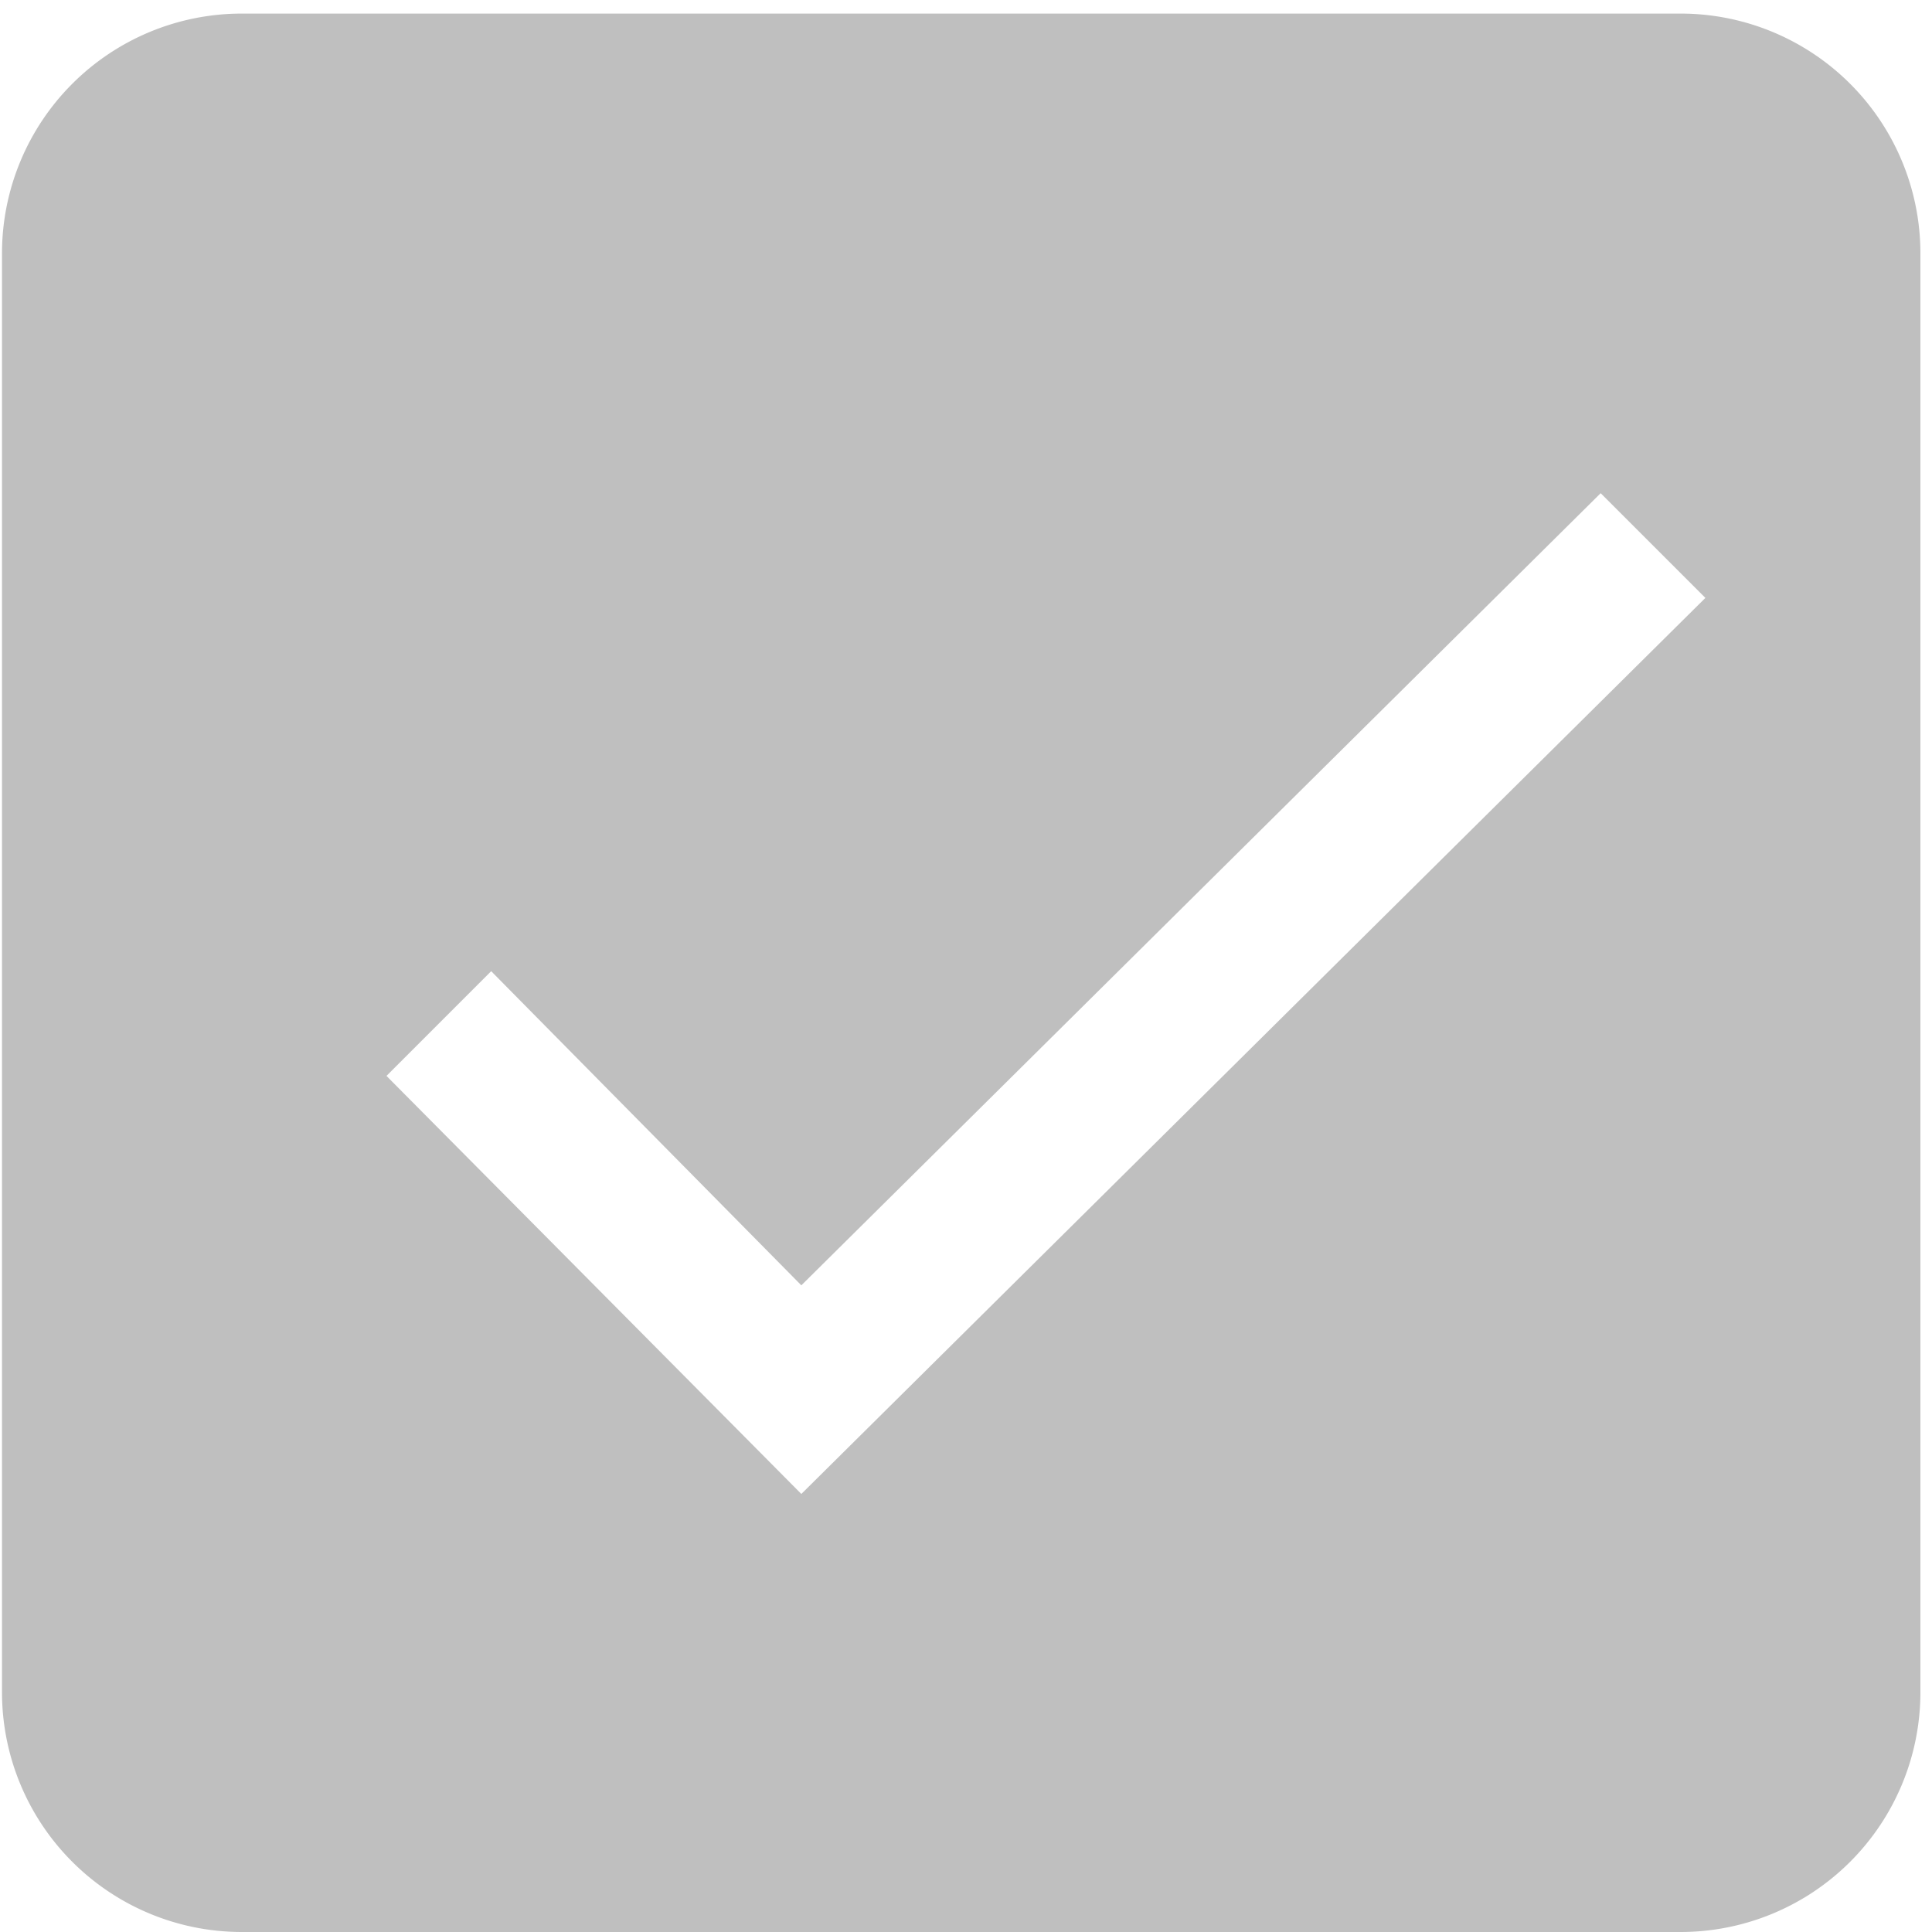 <?xml version="1.0" standalone="no"?><!DOCTYPE svg PUBLIC "-//W3C//DTD SVG 1.1//EN" "http://www.w3.org/Graphics/SVG/1.1/DTD/svg11.dtd"><svg t="1551080967896" class="icon" style="" viewBox="0 0 1024 1024" version="1.1" xmlns="http://www.w3.org/2000/svg" p-id="13264" xmlns:xlink="http://www.w3.org/1999/xlink" width="64" height="64"><defs><style type="text/css"></style></defs><path d="M890.757 7.202H128.159a127.1 127.1 0 0 0-127.1 127.1v762.598a127.1 127.1 0 0 0 127.1 127.1h762.598a127.1 127.1 0 0 0 127.1-127.1v-762.598a127.1 127.1 0 0 0-127.1-127.1zM424.725 791.831l-219.882-221.577 55.5-55.5L424.725 681.254l423.666-419.853 55.5 55.5z" p-id="13265" fill="#bfbfbf"></path></svg>